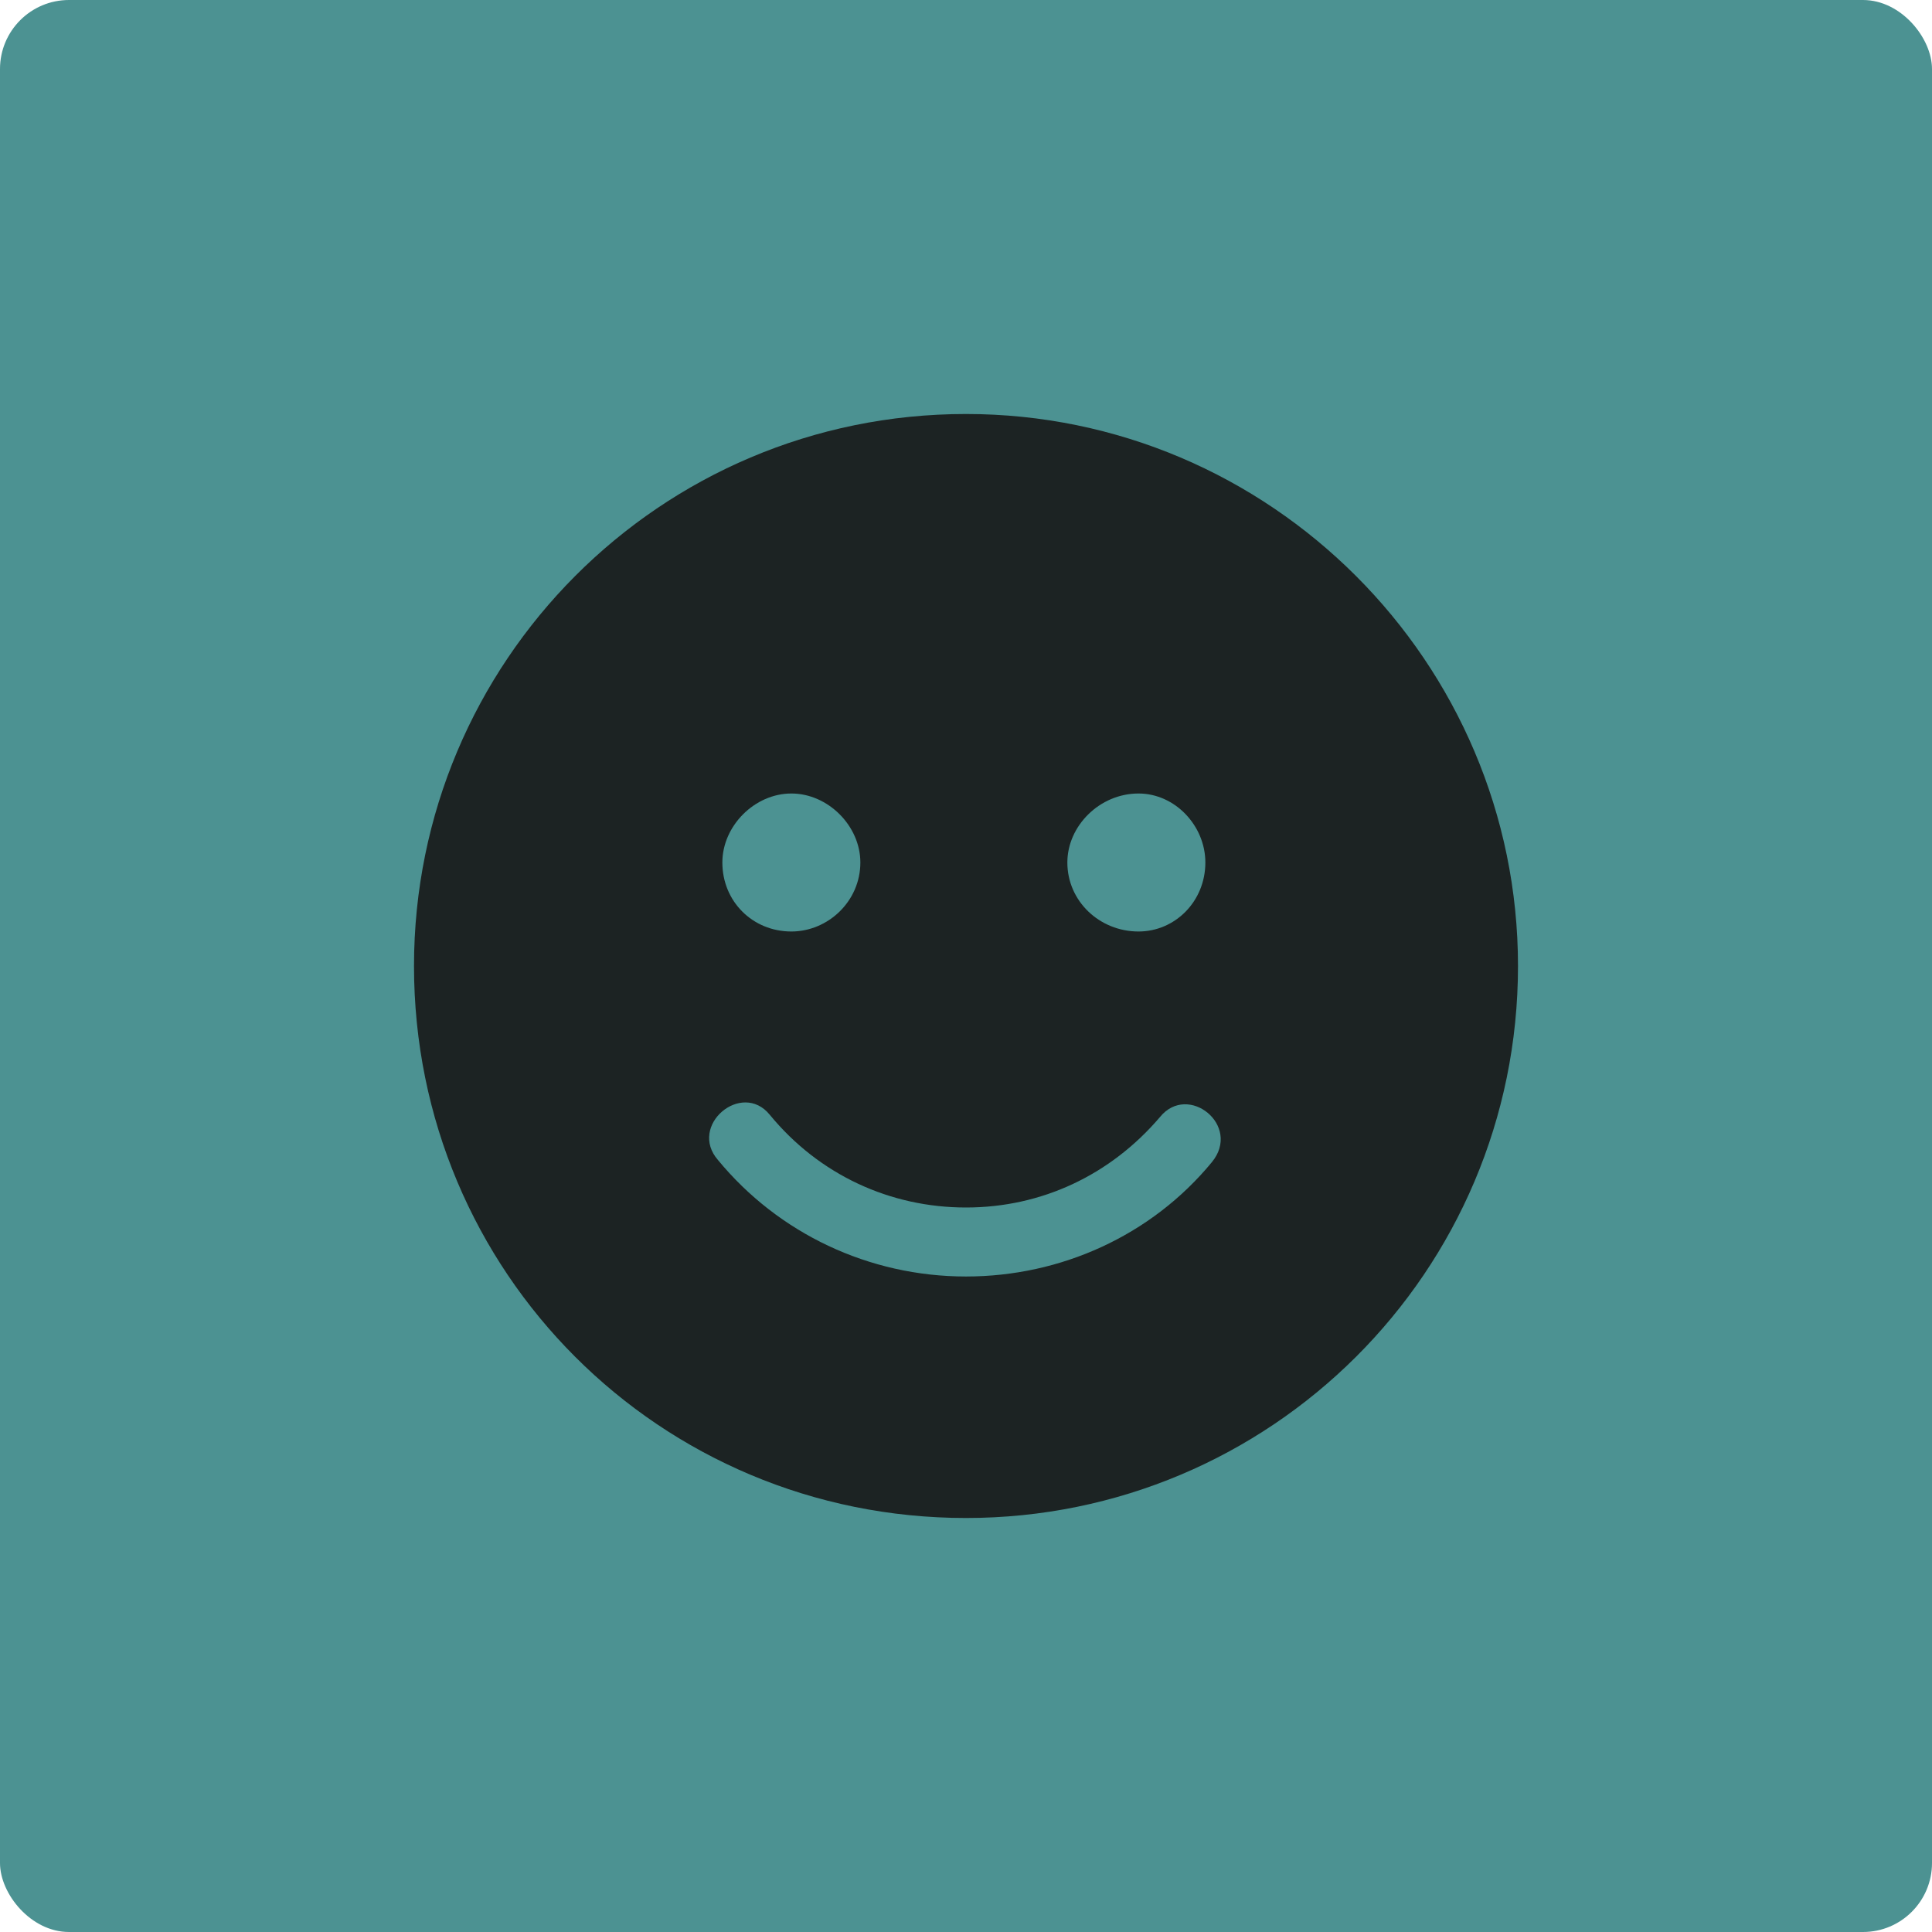 <svg width="56" height="56" viewBox="0 0 56 56" fill="none" xmlns="http://www.w3.org/2000/svg">
<rect width="56" height="56" rx="2" fill="#4C9292"/>
<path d="M28 12C19.125 12 12 19.188 12 28C12 36.875 19.125 44 28 44C36.812 44 44 36.875 44 28C44 19.188 36.812 12 28 12ZM33 23C34.062 23 34.938 23.938 34.938 25C34.938 26.125 34.062 27 33 27C31.875 27 30.938 26.125 30.938 25C30.938 23.938 31.875 23 33 23ZM22.938 23C24 23 24.938 23.938 24.938 25C24.938 26.125 24 27 22.938 27C21.812 27 20.938 26.125 20.938 25C20.938 23.938 21.875 23 22.938 23ZM35.125 33.688C33.375 35.812 30.75 37 28 37C25.188 37 22.562 35.75 20.812 33.625C19.938 32.625 21.5 31.312 22.312 32.312C23.75 34.062 25.812 35 28 35C30.188 35 32.188 34.062 33.625 32.375C34.438 31.375 36 32.625 35.125 33.688Z" fill="#1C2323"/>
</svg>

